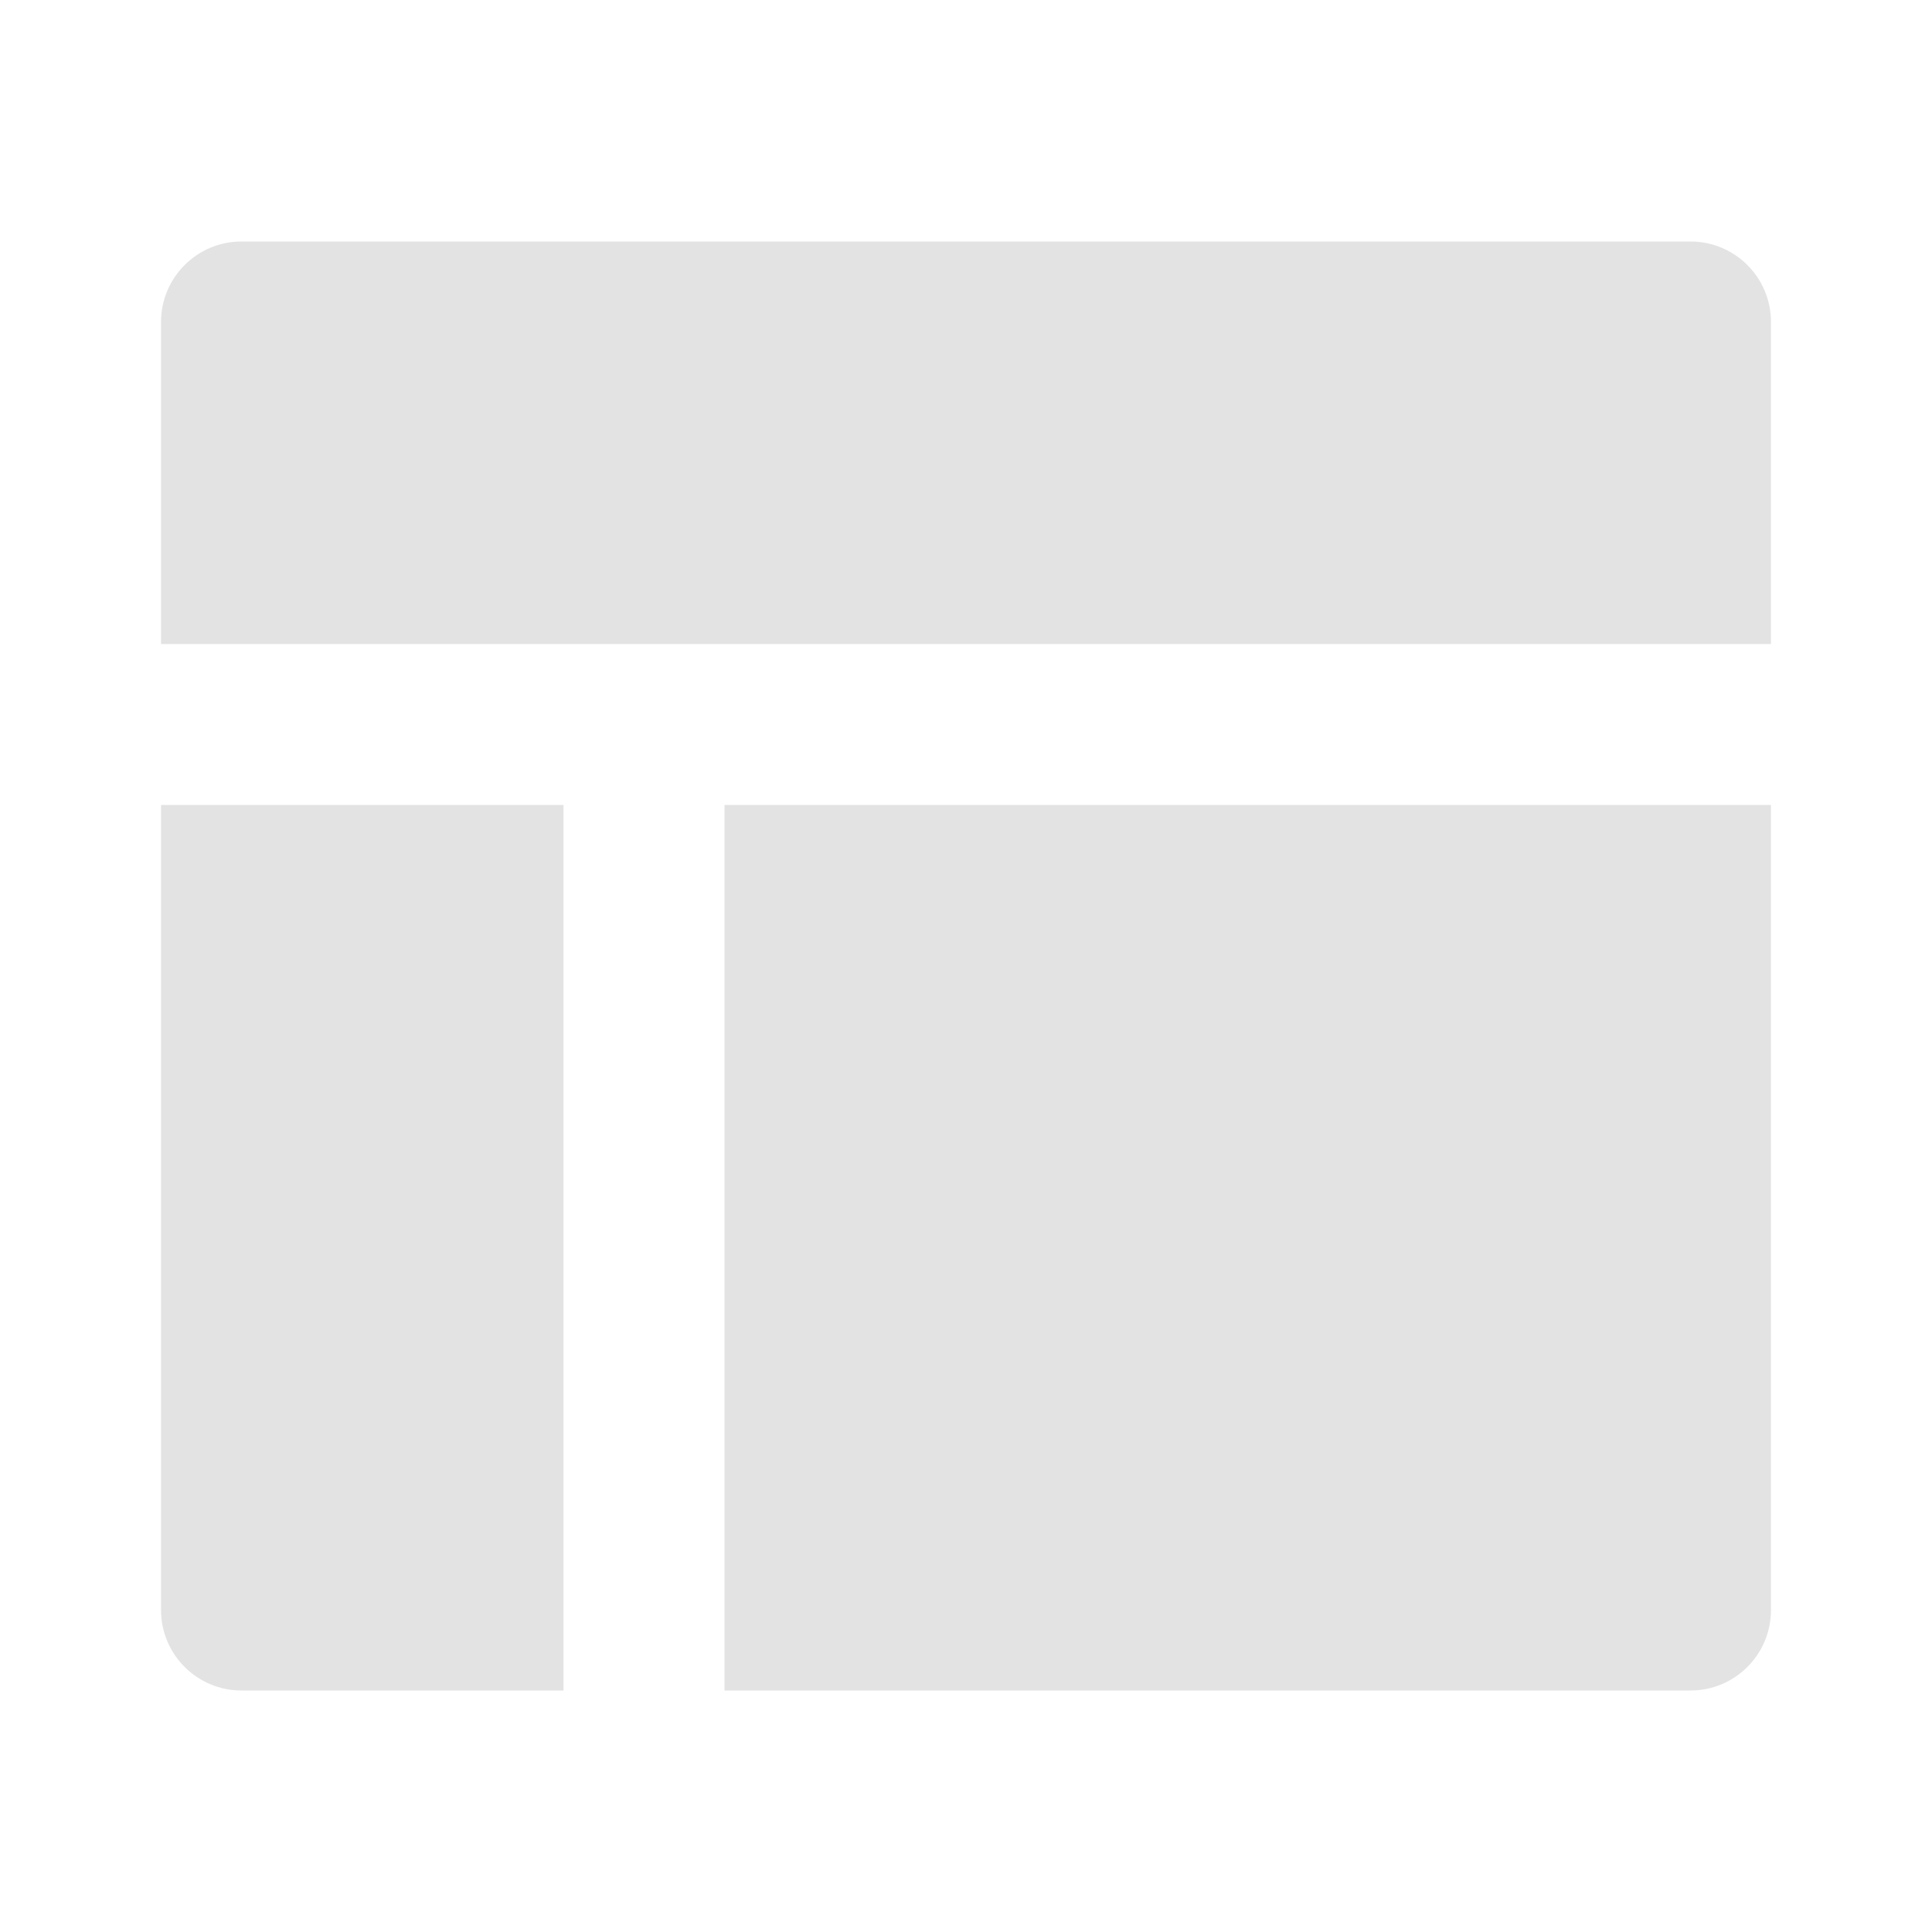 <svg width="20" height="20" viewBox="0 0 20 20" fill="none" xmlns="http://www.w3.org/2000/svg">
<path d="M5.833 8.333V17.5H2.5C2.04 17.5 1.667 17.127 1.667 16.667V8.333H5.833ZM18.333 8.333V16.667C18.333 17.127 17.96 17.5 17.5 17.5H7.5V8.333H18.333ZM17.5 2.5C17.96 2.5 18.333 2.873 18.333 3.333V6.667H1.667V3.333C1.667 2.873 2.04 2.5 2.5 2.5H17.5Z" fill="#E3E3E3"/>
</svg>
